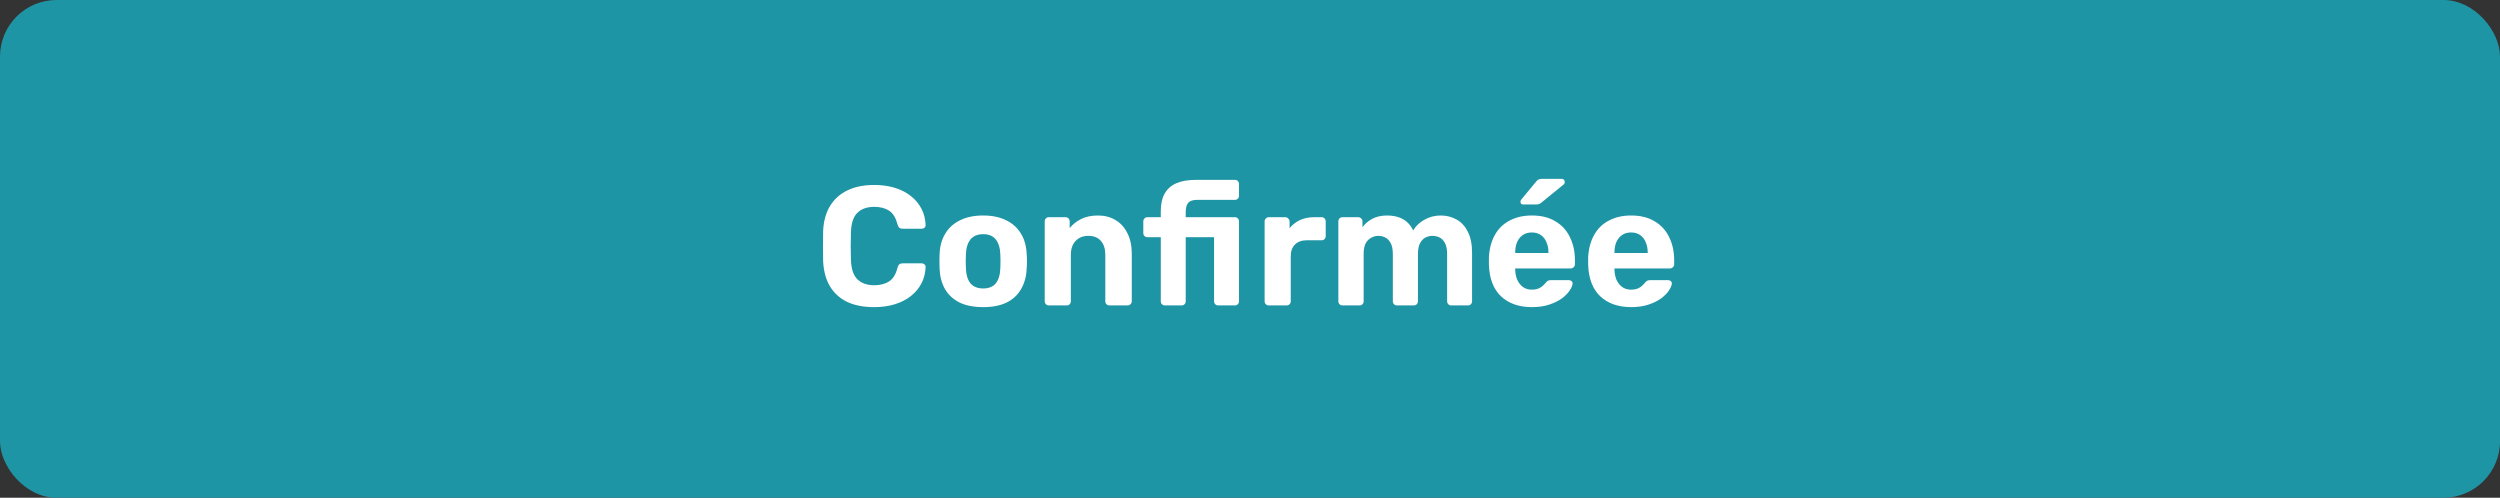 <svg width="221" height="44" viewBox="0 0 221 44" fill="none" xmlns="http://www.w3.org/2000/svg">
<rect x="0" y="0" width="221" height="44" fill="#333333" stroke="none"/>
<rect width="221" height="44" rx="5" fill="#1E95A5"/>
<path d="M77.28 27.15C76.34 27.15 75.54 26.995 74.88 26.685C74.23 26.365 73.725 25.905 73.365 25.305C73.005 24.695 72.805 23.955 72.765 23.085C72.755 22.675 72.75 22.235 72.75 21.765C72.75 21.295 72.755 20.845 72.765 20.415C72.805 19.555 73.005 18.825 73.365 18.225C73.735 17.615 74.25 17.15 74.91 16.83C75.57 16.51 76.36 16.35 77.28 16.35C77.95 16.35 78.56 16.435 79.11 16.605C79.66 16.775 80.135 17.02 80.535 17.34C80.935 17.66 81.245 18.035 81.465 18.465C81.685 18.895 81.805 19.375 81.825 19.905C81.825 19.995 81.79 20.07 81.72 20.13C81.66 20.19 81.585 20.22 81.495 20.22H79.785C79.665 20.22 79.57 20.19 79.5 20.13C79.43 20.07 79.375 19.97 79.335 19.83C79.185 19.24 78.935 18.835 78.585 18.615C78.235 18.395 77.8 18.285 77.28 18.285C76.66 18.285 76.17 18.455 75.81 18.795C75.45 19.135 75.255 19.7 75.225 20.49C75.195 21.31 75.195 22.15 75.225 23.01C75.255 23.8 75.45 24.365 75.81 24.705C76.17 25.045 76.66 25.215 77.28 25.215C77.8 25.215 78.235 25.105 78.585 24.885C78.945 24.655 79.195 24.25 79.335 23.67C79.375 23.52 79.43 23.42 79.5 23.37C79.57 23.31 79.665 23.28 79.785 23.28H81.495C81.585 23.28 81.66 23.31 81.72 23.37C81.79 23.43 81.825 23.505 81.825 23.595C81.805 24.125 81.685 24.605 81.465 25.035C81.245 25.465 80.935 25.84 80.535 26.16C80.135 26.48 79.66 26.725 79.11 26.895C78.56 27.065 77.95 27.15 77.28 27.15ZM86.915 27.15C86.085 27.15 85.39 27.015 84.83 26.745C84.27 26.465 83.84 26.07 83.54 25.56C83.25 25.05 83.09 24.455 83.06 23.775C83.05 23.575 83.045 23.35 83.045 23.1C83.045 22.84 83.05 22.615 83.06 22.425C83.09 21.735 83.26 21.14 83.57 20.64C83.88 20.13 84.315 19.74 84.875 19.47C85.435 19.19 86.115 19.05 86.915 19.05C87.705 19.05 88.38 19.19 88.94 19.47C89.5 19.74 89.935 20.13 90.245 20.64C90.555 21.14 90.725 21.735 90.755 22.425C90.775 22.615 90.785 22.84 90.785 23.1C90.785 23.35 90.775 23.575 90.755 23.775C90.725 24.455 90.56 25.05 90.26 25.56C89.97 26.07 89.545 26.465 88.985 26.745C88.425 27.015 87.735 27.15 86.915 27.15ZM86.915 25.5C87.405 25.5 87.775 25.35 88.025 25.05C88.275 24.74 88.41 24.29 88.43 23.7C88.44 23.55 88.445 23.35 88.445 23.1C88.445 22.85 88.44 22.65 88.43 22.5C88.41 21.92 88.275 21.475 88.025 21.165C87.775 20.855 87.405 20.7 86.915 20.7C86.425 20.7 86.05 20.855 85.79 21.165C85.54 21.475 85.405 21.92 85.385 22.5C85.375 22.65 85.37 22.85 85.37 23.1C85.37 23.35 85.375 23.55 85.385 23.7C85.405 24.29 85.54 24.74 85.79 25.05C86.05 25.35 86.425 25.5 86.915 25.5ZM92.714 27C92.614 27 92.529 26.965 92.459 26.895C92.389 26.825 92.354 26.735 92.354 26.625V19.575C92.354 19.465 92.389 19.375 92.459 19.305C92.529 19.235 92.614 19.2 92.714 19.2H94.184C94.294 19.2 94.384 19.235 94.454 19.305C94.524 19.375 94.559 19.465 94.559 19.575V20.16C94.819 19.84 95.154 19.575 95.564 19.365C95.974 19.155 96.474 19.05 97.064 19.05C97.654 19.05 98.169 19.185 98.609 19.455C99.059 19.715 99.409 20.1 99.659 20.61C99.919 21.11 100.049 21.72 100.049 22.44V26.625C100.049 26.735 100.009 26.825 99.929 26.895C99.859 26.965 99.774 27 99.674 27H98.084C97.974 27 97.884 26.965 97.814 26.895C97.744 26.825 97.709 26.735 97.709 26.625V22.53C97.709 22 97.579 21.59 97.319 21.3C97.069 21 96.699 20.85 96.209 20.85C95.739 20.85 95.364 21 95.084 21.3C94.804 21.59 94.664 22 94.664 22.53V26.625C94.664 26.735 94.629 26.825 94.559 26.895C94.489 26.965 94.404 27 94.304 27H92.714ZM102.988 27C102.878 27 102.788 26.965 102.718 26.895C102.648 26.825 102.613 26.735 102.613 26.625V20.97H101.443C101.333 20.97 101.243 20.935 101.173 20.865C101.103 20.795 101.068 20.705 101.068 20.595V19.575C101.068 19.465 101.103 19.375 101.173 19.305C101.243 19.235 101.333 19.2 101.443 19.2H102.613V18.66C102.613 18.02 102.733 17.495 102.973 17.085C103.213 16.675 103.563 16.375 104.023 16.185C104.483 15.995 105.048 15.9 105.718 15.9H109.168C109.268 15.9 109.353 15.935 109.423 16.005C109.493 16.075 109.528 16.165 109.528 16.275V17.295C109.528 17.405 109.493 17.495 109.423 17.565C109.353 17.635 109.268 17.67 109.168 17.67H105.808C105.438 17.67 105.178 17.76 105.028 17.94C104.888 18.12 104.818 18.385 104.818 18.735V19.2H109.168C109.268 19.2 109.353 19.235 109.423 19.305C109.493 19.375 109.528 19.465 109.528 19.575V26.625C109.528 26.735 109.493 26.825 109.423 26.895C109.353 26.965 109.268 27 109.168 27H107.698C107.588 27 107.498 26.965 107.428 26.895C107.358 26.825 107.323 26.735 107.323 26.625V20.97H104.818V26.625C104.818 26.735 104.783 26.825 104.713 26.895C104.643 26.965 104.558 27 104.458 27H102.988ZM112.153 27C112.053 27 111.968 26.965 111.898 26.895C111.828 26.825 111.793 26.735 111.793 26.625V19.575C111.793 19.475 111.828 19.39 111.898 19.32C111.968 19.24 112.053 19.2 112.153 19.2H113.623C113.723 19.2 113.808 19.24 113.878 19.32C113.958 19.39 113.998 19.475 113.998 19.575V20.175C114.248 19.865 114.553 19.625 114.913 19.455C115.283 19.285 115.708 19.2 116.188 19.2H116.833C116.933 19.2 117.018 19.235 117.088 19.305C117.158 19.375 117.193 19.465 117.193 19.575V20.865C117.193 20.975 117.158 21.065 117.088 21.135C117.018 21.205 116.933 21.24 116.833 21.24H115.513C115.073 21.24 114.728 21.365 114.478 21.615C114.228 21.855 114.103 22.2 114.103 22.65V26.625C114.103 26.735 114.068 26.825 113.998 26.895C113.928 26.965 113.838 27 113.728 27H112.153ZM118.671 27C118.571 27 118.486 26.965 118.416 26.895C118.346 26.825 118.311 26.735 118.311 26.625V19.575C118.311 19.465 118.346 19.375 118.416 19.305C118.486 19.235 118.571 19.2 118.671 19.2H120.066C120.166 19.2 120.251 19.235 120.321 19.305C120.401 19.375 120.441 19.465 120.441 19.575V20.085C120.641 19.805 120.916 19.565 121.266 19.365C121.626 19.165 122.051 19.06 122.541 19.05C123.701 19.03 124.496 19.47 124.926 20.37C125.156 19.98 125.486 19.665 125.916 19.425C126.356 19.175 126.836 19.05 127.356 19.05C127.876 19.05 128.346 19.17 128.766 19.41C129.186 19.64 129.516 20 129.756 20.49C130.006 20.97 130.131 21.59 130.131 22.35V26.625C130.131 26.735 130.096 26.825 130.026 26.895C129.956 26.965 129.871 27 129.771 27H128.286C128.186 27 128.101 26.965 128.031 26.895C127.961 26.825 127.926 26.735 127.926 26.625V22.47C127.926 22.06 127.866 21.74 127.746 21.51C127.626 21.27 127.466 21.1 127.266 21C127.076 20.9 126.861 20.85 126.621 20.85C126.411 20.85 126.206 20.9 126.006 21C125.816 21.1 125.656 21.27 125.526 21.51C125.406 21.74 125.346 22.06 125.346 22.47V26.625C125.346 26.735 125.311 26.825 125.241 26.895C125.171 26.965 125.081 27 124.971 27H123.501C123.391 27 123.301 26.965 123.231 26.895C123.161 26.825 123.126 26.735 123.126 26.625V22.47C123.126 22.06 123.066 21.74 122.946 21.51C122.826 21.27 122.666 21.1 122.466 21C122.276 20.9 122.066 20.85 121.836 20.85C121.626 20.85 121.421 20.905 121.221 21.015C121.021 21.115 120.856 21.28 120.726 21.51C120.606 21.74 120.546 22.055 120.546 22.455V26.625C120.546 26.735 120.511 26.825 120.441 26.895C120.371 26.965 120.286 27 120.186 27H118.671ZM135.429 27.15C134.279 27.15 133.364 26.83 132.684 26.19C132.014 25.55 131.659 24.62 131.619 23.4C131.619 23.32 131.619 23.215 131.619 23.085C131.619 22.945 131.619 22.835 131.619 22.755C131.659 21.985 131.834 21.325 132.144 20.775C132.454 20.215 132.889 19.79 133.449 19.5C134.009 19.2 134.664 19.05 135.414 19.05C136.254 19.05 136.954 19.225 137.514 19.575C138.084 19.915 138.509 20.385 138.789 20.985C139.079 21.575 139.224 22.255 139.224 23.025V23.37C139.224 23.47 139.184 23.555 139.104 23.625C139.034 23.695 138.949 23.73 138.849 23.73H133.944C133.944 23.74 133.944 23.76 133.944 23.79C133.944 23.81 133.944 23.83 133.944 23.85C133.954 24.17 134.014 24.465 134.124 24.735C134.244 24.995 134.409 25.205 134.619 25.365C134.839 25.525 135.099 25.605 135.399 25.605C135.649 25.605 135.854 25.57 136.014 25.5C136.174 25.43 136.304 25.345 136.404 25.245C136.514 25.145 136.594 25.06 136.644 24.99C136.734 24.89 136.804 24.83 136.854 24.81C136.914 24.78 137.004 24.765 137.124 24.765H138.684C138.784 24.765 138.864 24.795 138.924 24.855C138.994 24.905 139.024 24.98 139.014 25.08C139.004 25.24 138.919 25.44 138.759 25.68C138.609 25.91 138.384 26.14 138.084 26.37C137.784 26.59 137.409 26.775 136.959 26.925C136.519 27.075 136.009 27.15 135.429 27.15ZM133.944 22.365H136.884V22.335C136.884 21.975 136.824 21.665 136.704 21.405C136.594 21.135 136.429 20.925 136.209 20.775C135.989 20.625 135.724 20.55 135.414 20.55C135.104 20.55 134.839 20.625 134.619 20.775C134.399 20.925 134.229 21.135 134.109 21.405C133.999 21.665 133.944 21.975 133.944 22.335V22.365ZM134.649 18.075C134.489 18.075 134.409 17.995 134.409 17.835C134.409 17.755 134.434 17.69 134.484 17.64L135.759 16.095C135.849 15.975 135.929 15.9 135.999 15.87C136.079 15.83 136.184 15.81 136.314 15.81H138.039C138.229 15.81 138.324 15.91 138.324 16.11C138.324 16.18 138.299 16.24 138.249 16.29L136.314 17.865C136.234 17.935 136.154 17.99 136.074 18.03C136.004 18.06 135.904 18.075 135.774 18.075H134.649ZM144.203 27.15C143.053 27.15 142.138 26.83 141.458 26.19C140.788 25.55 140.433 24.62 140.393 23.4C140.393 23.32 140.393 23.215 140.393 23.085C140.393 22.945 140.393 22.835 140.393 22.755C140.433 21.985 140.608 21.325 140.918 20.775C141.228 20.215 141.663 19.79 142.223 19.5C142.783 19.2 143.438 19.05 144.188 19.05C145.028 19.05 145.728 19.225 146.288 19.575C146.858 19.915 147.283 20.385 147.563 20.985C147.853 21.575 147.998 22.255 147.998 23.025V23.37C147.998 23.47 147.958 23.555 147.878 23.625C147.808 23.695 147.723 23.73 147.623 23.73H142.718C142.718 23.74 142.718 23.76 142.718 23.79C142.718 23.81 142.718 23.83 142.718 23.85C142.728 24.17 142.788 24.465 142.898 24.735C143.018 24.995 143.183 25.205 143.393 25.365C143.613 25.525 143.873 25.605 144.173 25.605C144.423 25.605 144.628 25.57 144.788 25.5C144.948 25.43 145.078 25.345 145.178 25.245C145.288 25.145 145.368 25.06 145.418 24.99C145.508 24.89 145.578 24.83 145.628 24.81C145.688 24.78 145.778 24.765 145.898 24.765H147.458C147.558 24.765 147.638 24.795 147.698 24.855C147.768 24.905 147.798 24.98 147.788 25.08C147.778 25.24 147.693 25.44 147.533 25.68C147.383 25.91 147.158 26.14 146.858 26.37C146.558 26.59 146.183 26.775 145.733 26.925C145.293 27.075 144.783 27.15 144.203 27.15ZM142.718 22.365H145.658V22.335C145.658 21.975 145.598 21.665 145.478 21.405C145.368 21.135 145.203 20.925 144.983 20.775C144.763 20.625 144.498 20.55 144.188 20.55C143.878 20.55 143.613 20.625 143.393 20.775C143.173 20.925 143.003 21.135 142.883 21.405C142.773 21.665 142.718 21.975 142.718 22.335V22.365Z" fill="white"/>
</svg>
